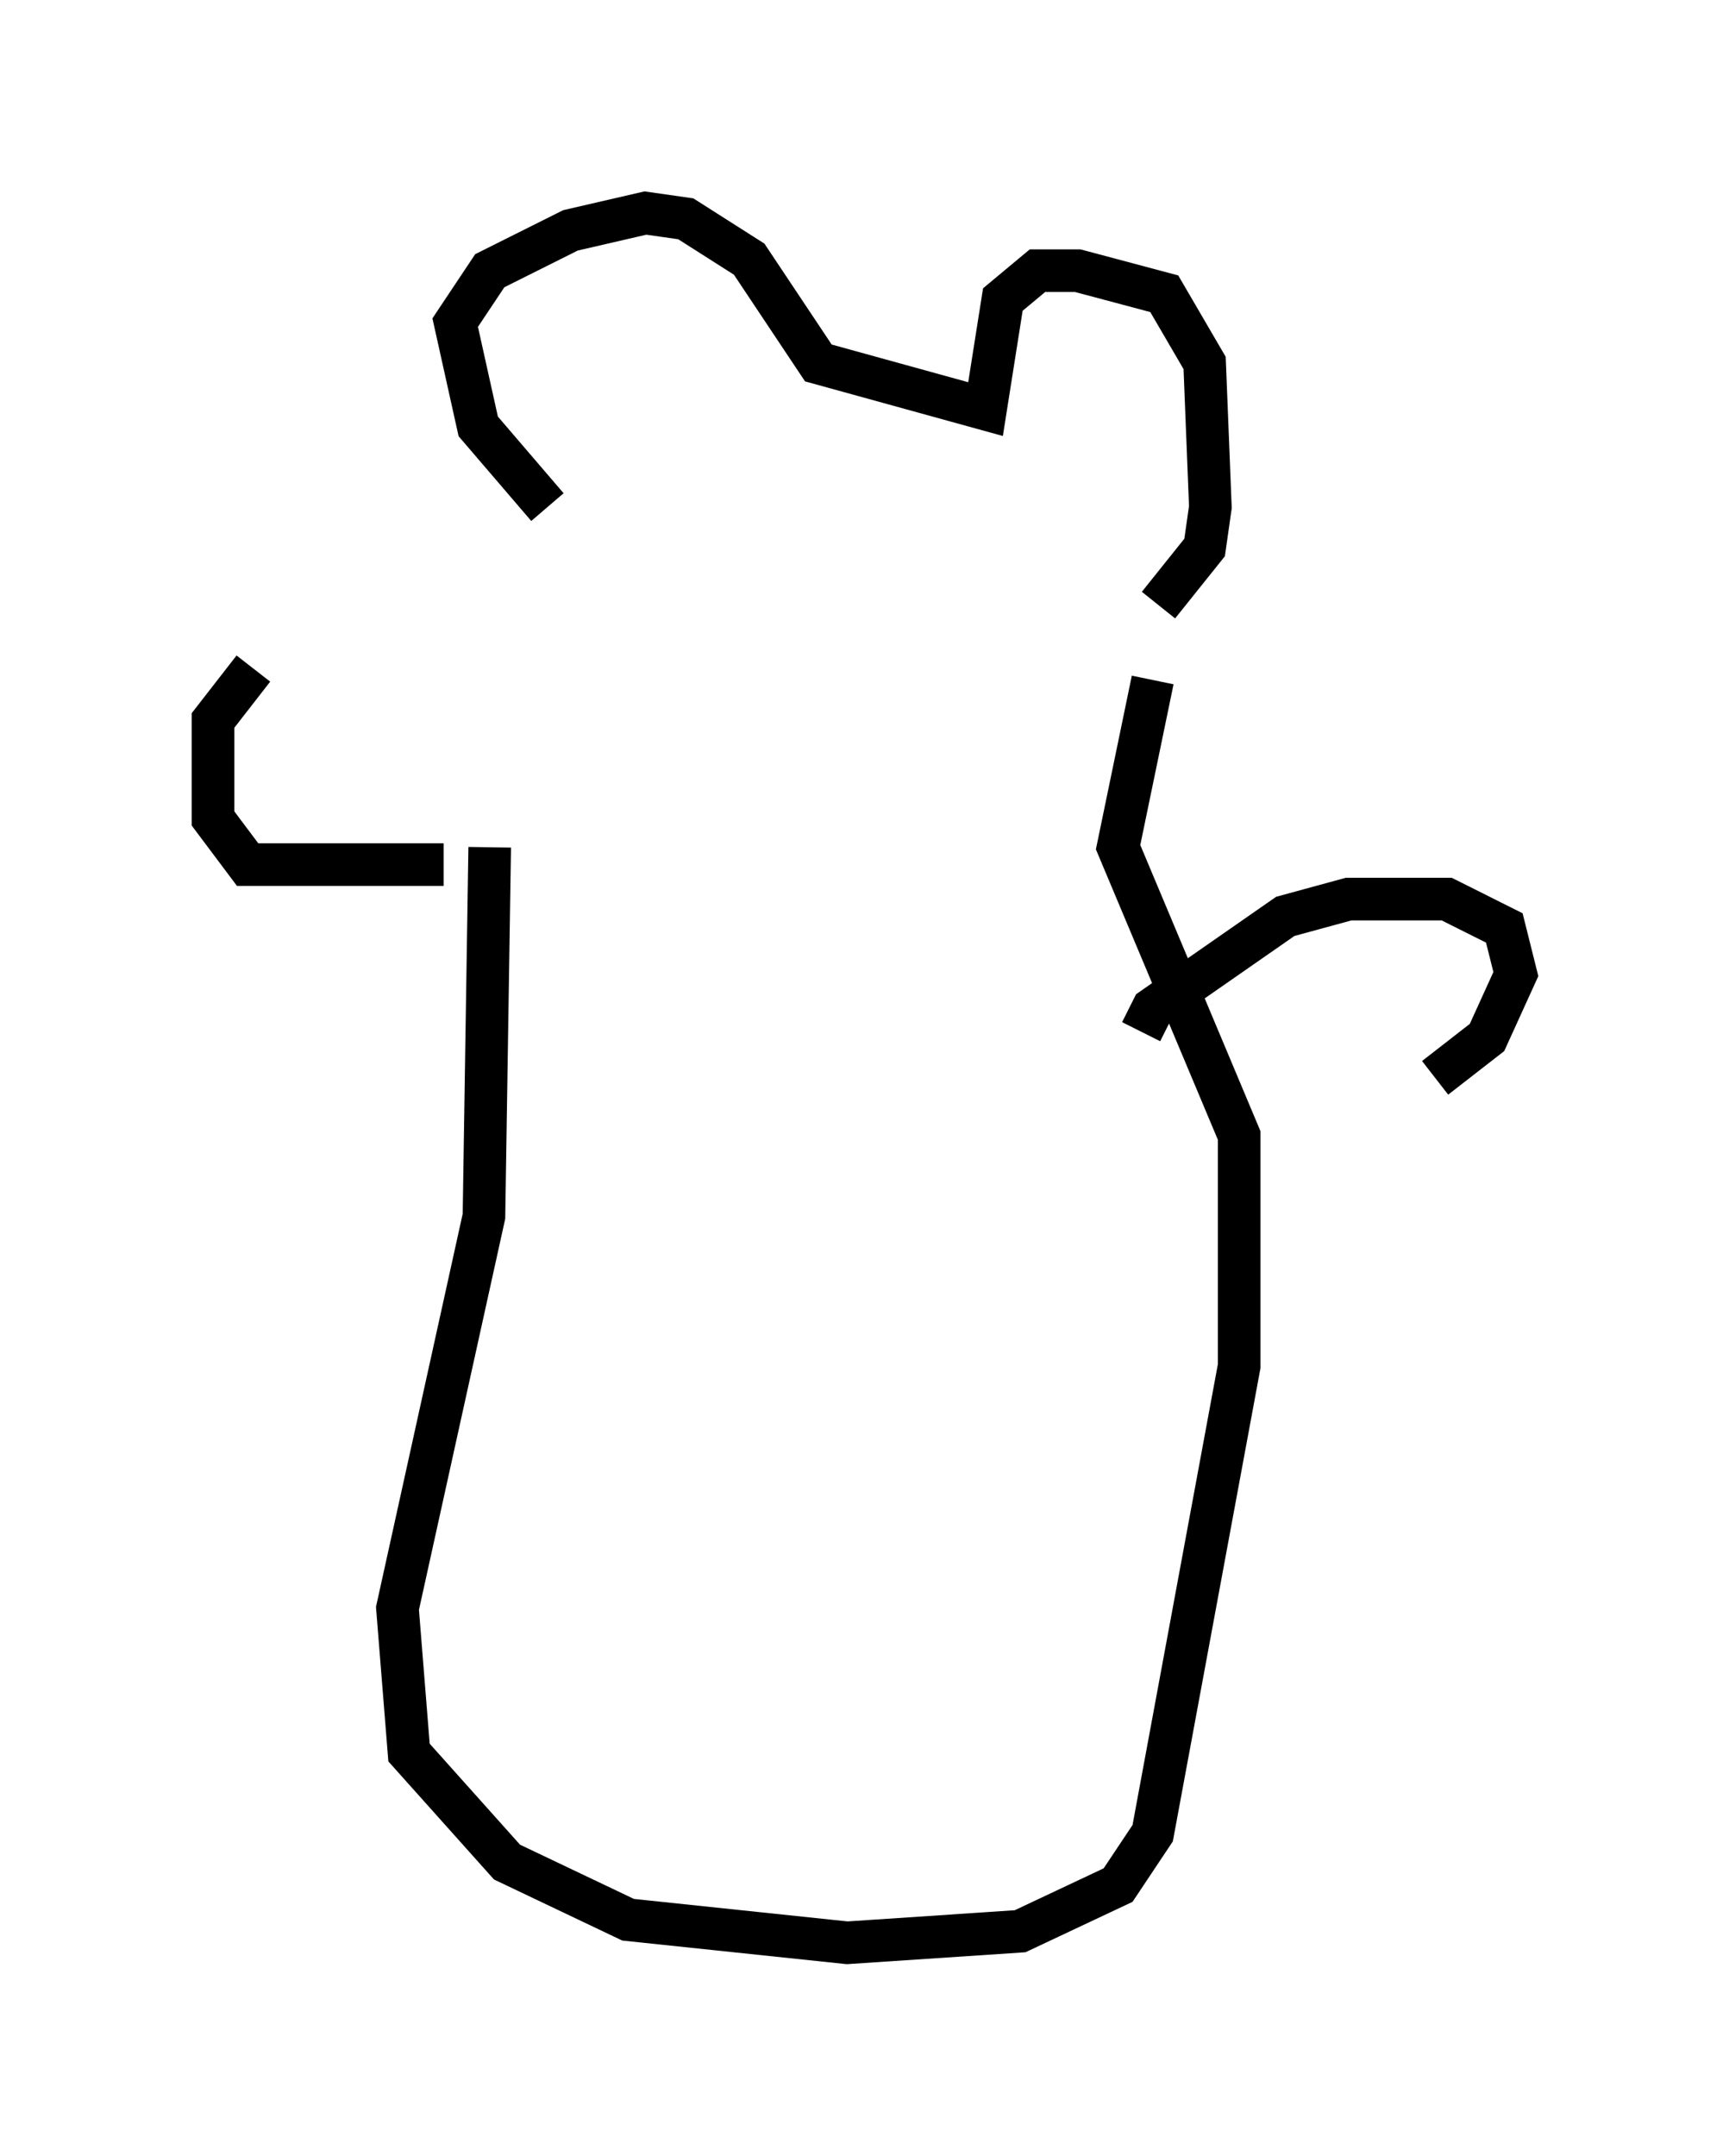 <?xml version="1.0" encoding="utf-8" ?>
<svg baseProfile="full" height="50.595" version="1.1" width="40.582" xmlns="http://www.w3.org/2000/svg" xmlns:ev="http://www.w3.org/2001/xml-events" xmlns:xlink="http://www.w3.org/1999/xlink"><defs /><rect fill="white" height="50.595" width="40.582" x="0" y="0" /><path d="M11.766, 11.766 m-5.819, 3.924 l-0.947, 1.218 0.0, 2.3 l0.812, 1.083 4.601, 0.0 m2.436, -8.39 l-1.624, -1.894 -0.541, -2.436 l0.812, -1.218 1.894, -0.947 l1.759, -0.406 0.947, 0.135 l1.488, 0.947 1.624, 2.436 l3.924, 1.083 0.406, -2.571 l0.812, -0.677 0.947, 0.0 l2.03, 0.541 0.947, 1.624 l0.135, 3.383 -0.135, 0.947 l-1.083, 1.353 m-15.697, 5.683 l-0.135, 8.66 -2.03, 9.202 l0.271, 3.383 2.3, 2.571 l2.842, 1.353 5.142, 0.541 l4.059, -0.271 2.3, -1.083 l0.812, -1.218 2.03, -10.961 l0.0, -5.413 -2.842, -6.766 l0.812, -3.924 m-0.271, 8.254 l0.271, -0.541 3.112, -2.165 l1.488, -0.406 2.3, 0.0 l1.353, 0.677 0.271, 1.083 l-0.677, 1.488 -1.218, 0.947 " fill="none" stroke="black" stroke-width="1" /></svg>
